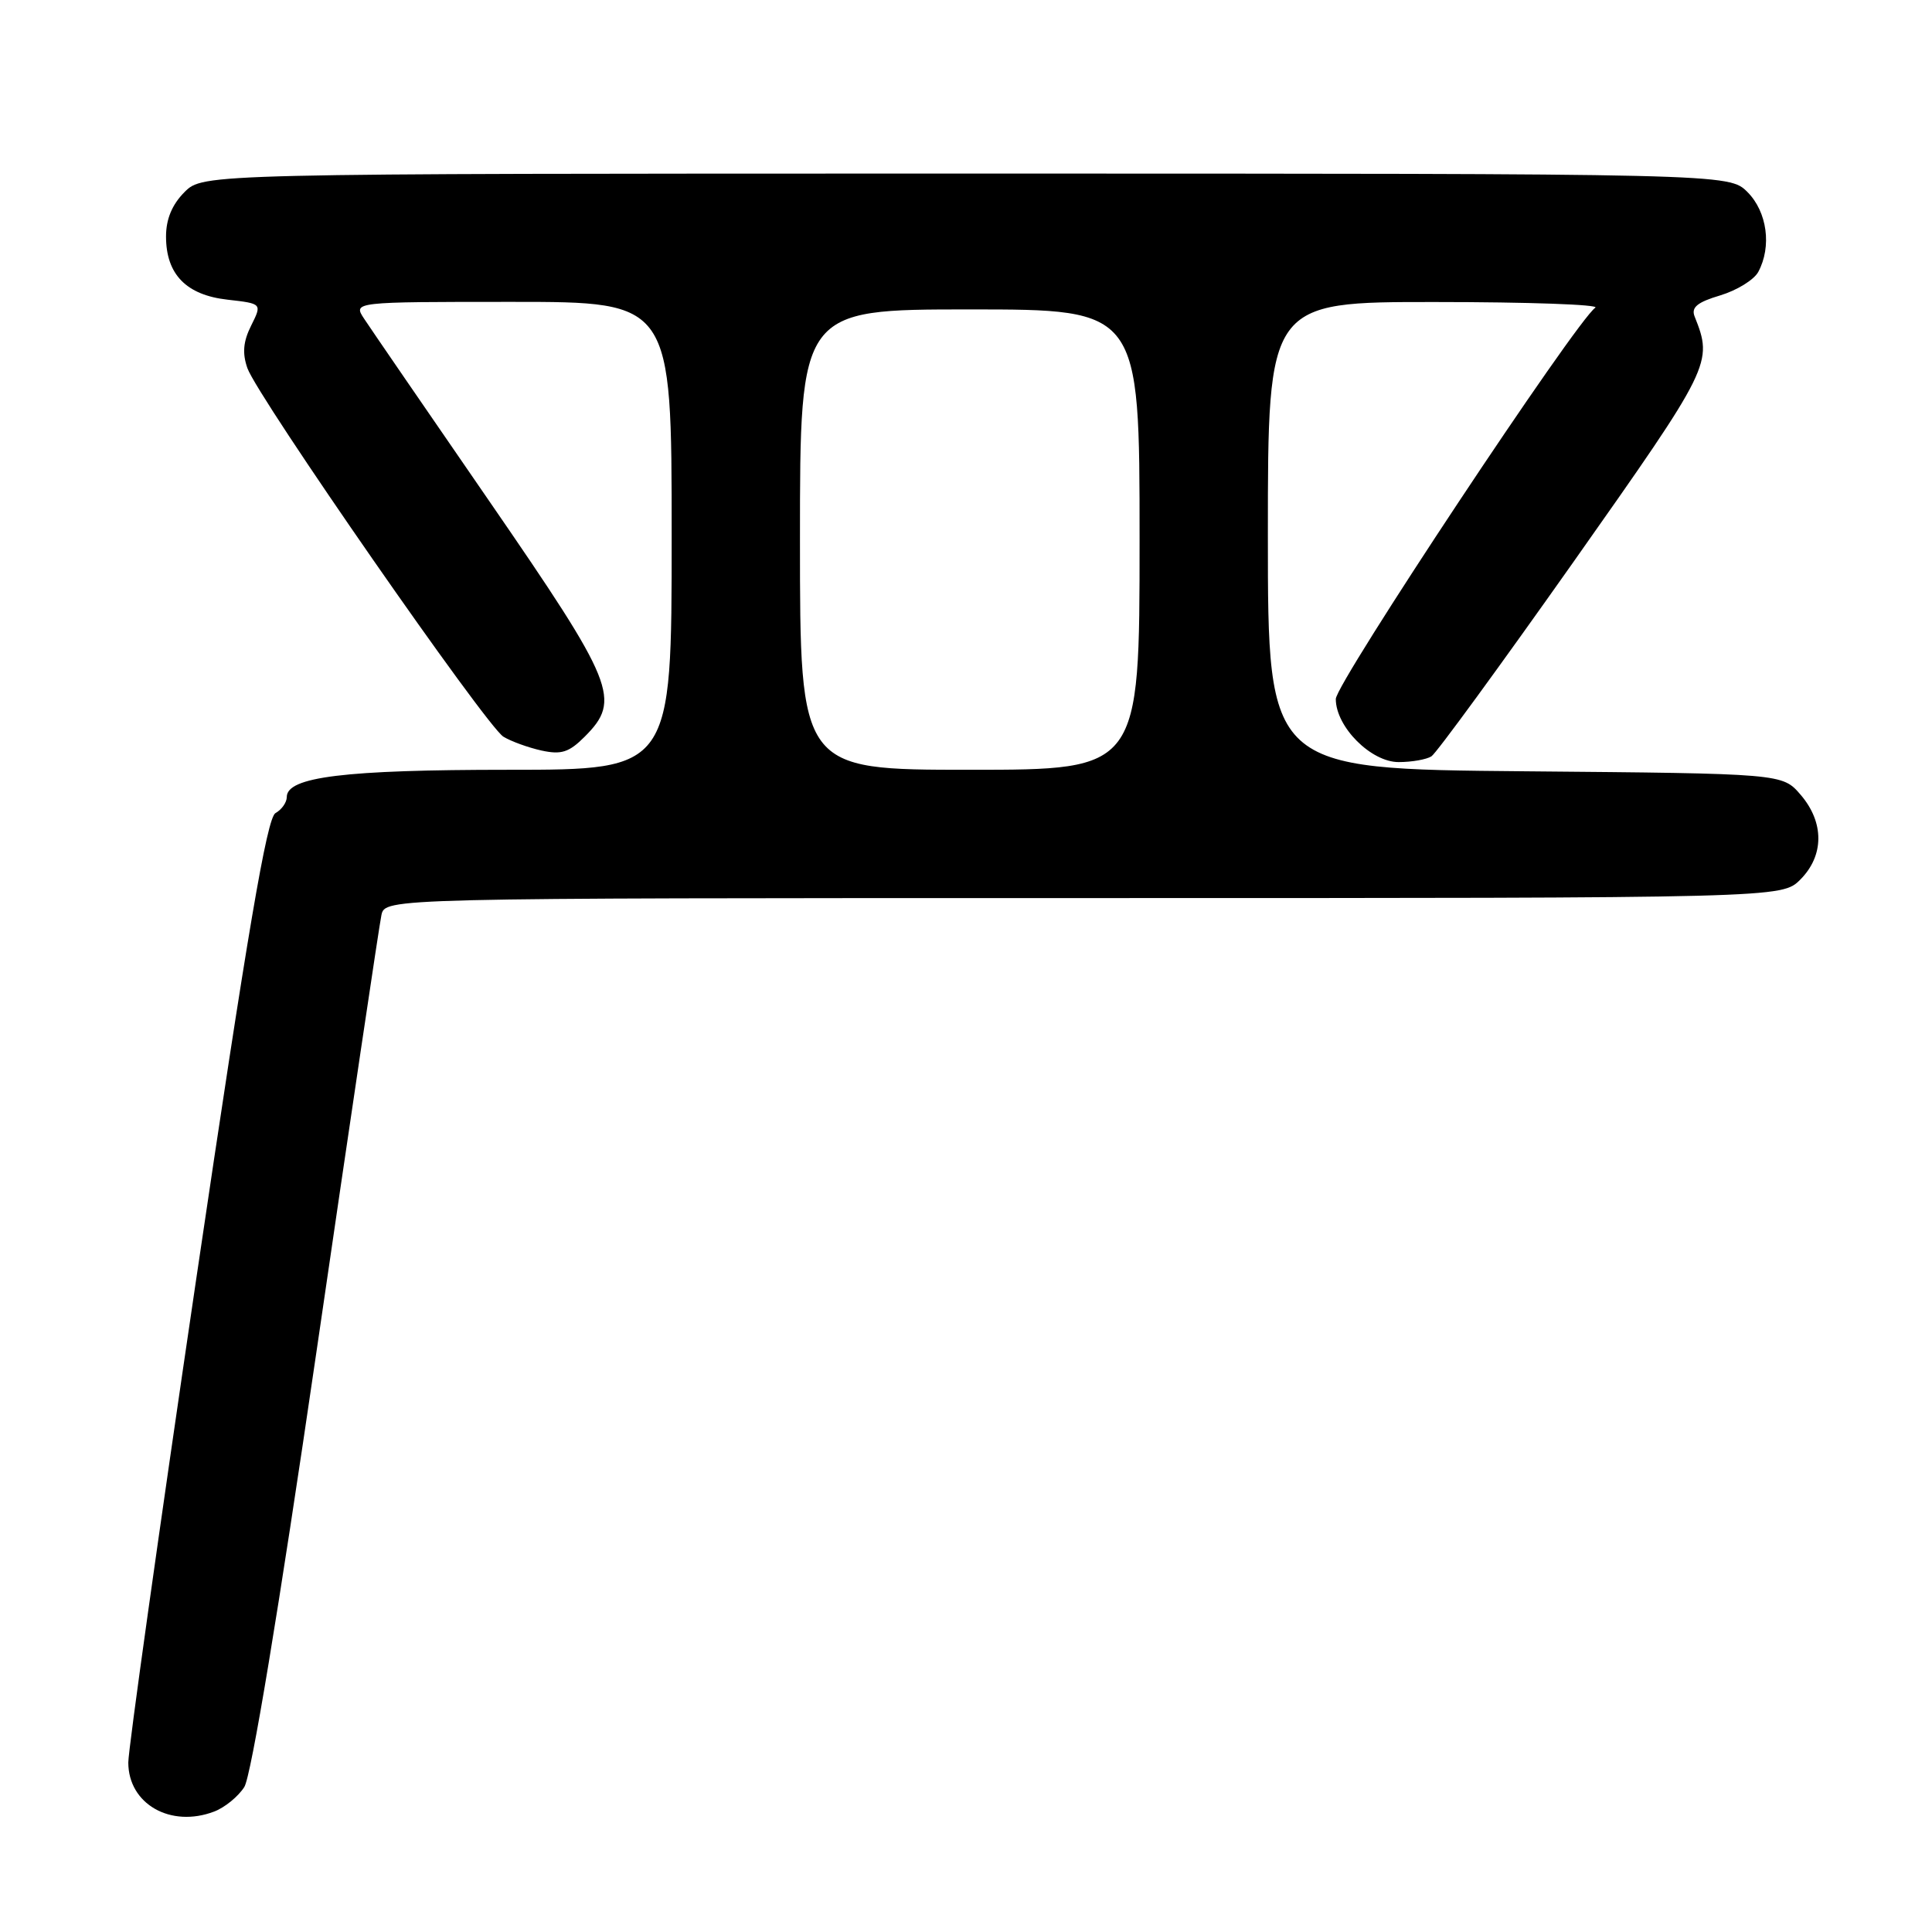 <?xml version="1.0" encoding="UTF-8" standalone="no"?>
<!DOCTYPE svg PUBLIC "-//W3C//DTD SVG 1.1//EN" "http://www.w3.org/Graphics/SVG/1.1/DTD/svg11.dtd" >
<svg xmlns="http://www.w3.org/2000/svg" xmlns:xlink="http://www.w3.org/1999/xlink" version="1.1" viewBox="0 0 256 256">
 <g >
 <path fill="currentColor"
d=" M 28.38 240.04 C 29.76 239.52 31.56 238.06 32.37 236.79 C 33.28 235.37 36.91 213.50 41.95 179.00 C 46.40 148.47 50.27 122.49 50.54 121.25 C 51.04 119.00 51.04 119.00 143.56 119.00 C 236.09 119.00 236.09 119.00 238.55 116.55 C 241.72 113.37 241.74 108.97 238.59 105.31 C 236.18 102.50 236.18 102.50 202.09 102.20 C 168.00 101.90 168.00 101.90 168.00 70.95 C 168.00 40.00 168.00 40.00 190.25 40.02 C 202.49 40.02 212.00 40.36 211.39 40.77 C 208.93 42.40 177.00 90.54 177.00 92.62 C 177.00 96.31 181.68 101.00 185.34 100.98 C 187.08 100.98 189.03 100.63 189.67 100.22 C 190.32 99.81 198.77 88.23 208.47 74.49 C 226.82 48.46 227.00 48.10 224.54 41.92 C 224.07 40.73 224.91 40.04 227.94 39.14 C 230.16 38.47 232.42 37.07 232.98 36.03 C 234.79 32.66 234.16 28.07 231.55 25.45 C 229.09 23.00 229.09 23.00 128.00 23.00 C 26.91 23.00 26.91 23.00 24.45 25.45 C 22.80 27.11 22.00 29.03 22.00 31.34 C 22.00 36.35 24.68 39.10 30.16 39.71 C 34.73 40.23 34.73 40.23 33.28 43.14 C 32.22 45.26 32.09 46.80 32.78 48.78 C 34.12 52.60 64.45 96.26 66.71 97.62 C 67.73 98.24 70.00 99.06 71.75 99.45 C 74.38 100.02 75.39 99.70 77.47 97.62 C 82.36 92.73 81.50 90.61 64.87 66.46 C 56.55 54.38 49.07 43.49 48.26 42.25 C 46.77 40.00 46.77 40.00 67.88 40.00 C 89.00 40.00 89.00 40.00 89.00 71.00 C 89.00 102.00 89.00 102.00 67.37 102.00 C 45.64 102.00 38.00 102.94 38.00 105.61 C 38.00 106.32 37.33 107.28 36.50 107.74 C 35.37 108.37 32.82 123.33 26.00 169.48 C 21.05 202.98 17.00 231.81 17.00 233.54 C 17.00 239.04 22.61 242.24 28.38 240.04 Z  M 106.00 71.50 C 106.00 41.00 106.00 41.00 128.50 41.00 C 151.00 41.00 151.00 41.00 151.00 71.50 C 151.00 102.00 151.00 102.00 128.50 102.00 C 106.00 102.00 106.00 102.00 106.00 71.50 Z "/>
</g>
</svg>